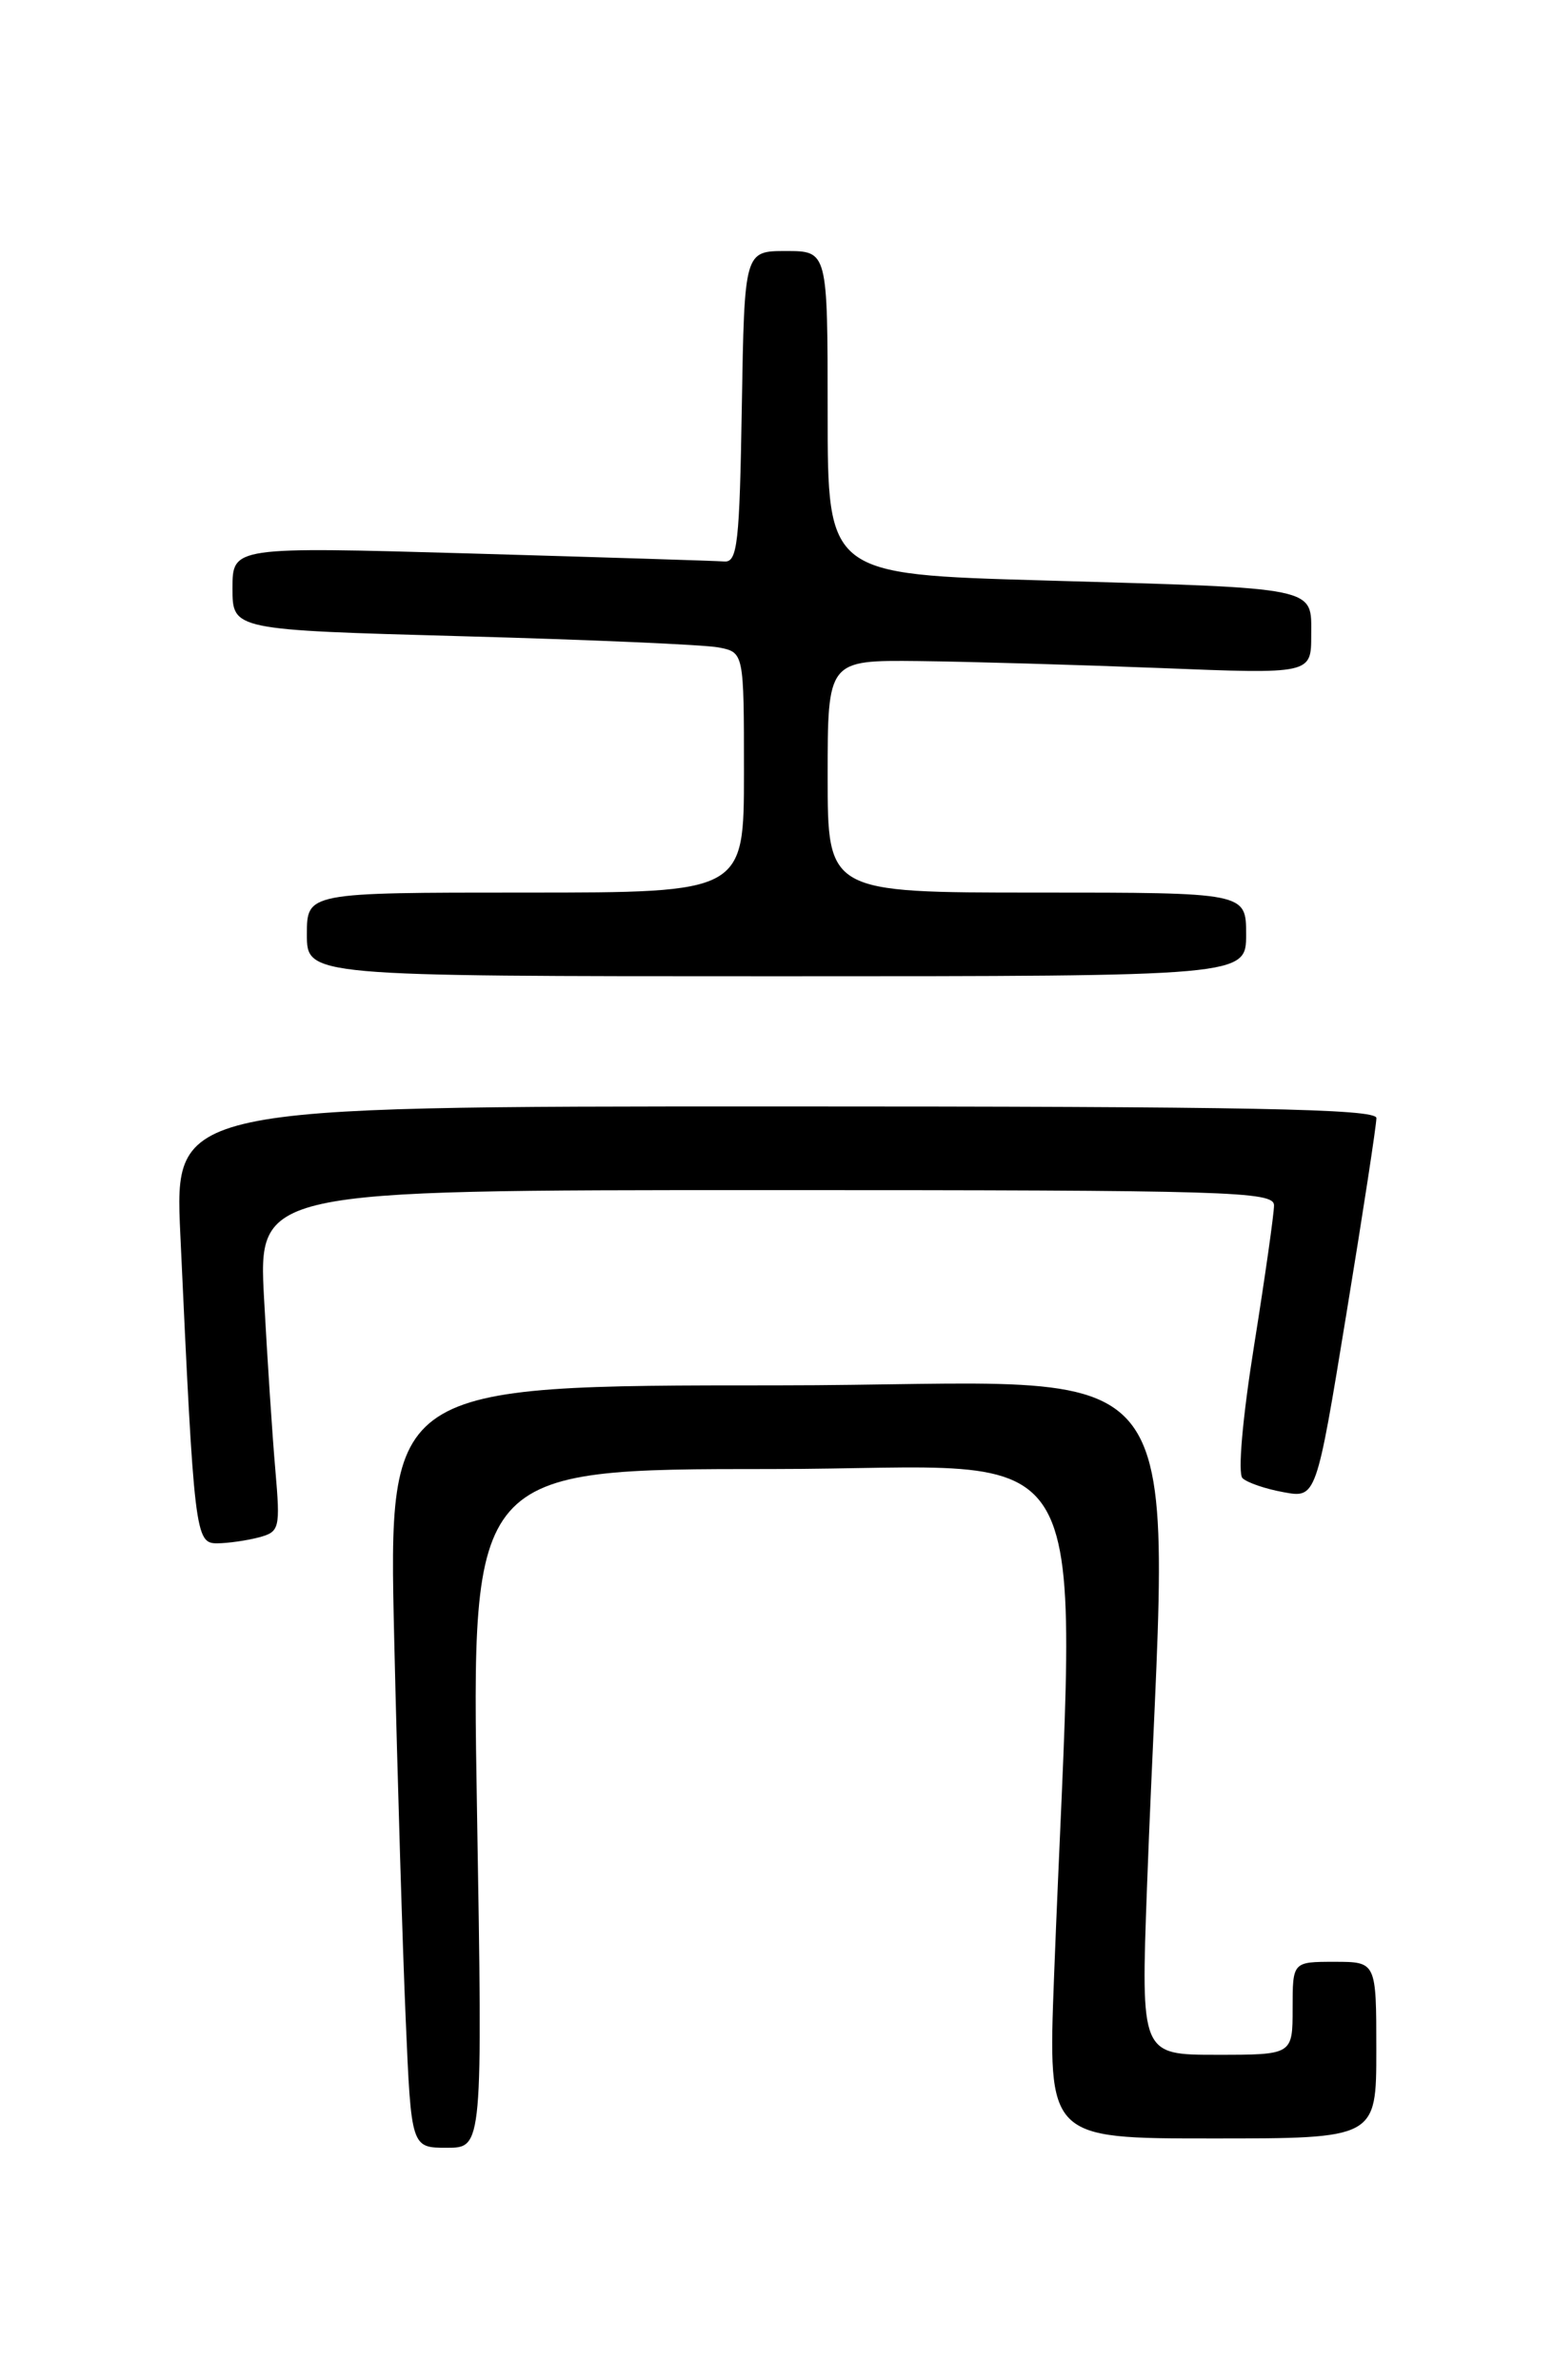 <?xml version="1.0" encoding="UTF-8" standalone="no"?>
<!DOCTYPE svg PUBLIC "-//W3C//DTD SVG 1.1//EN" "http://www.w3.org/Graphics/SVG/1.1/DTD/svg11.dtd" >
<svg xmlns="http://www.w3.org/2000/svg" xmlns:xlink="http://www.w3.org/1999/xlink" version="1.1" viewBox="0 0 167 256">
 <g >
 <path fill="currentColor"
d=" M 51.29 194.50 C 50.68 158.00 50.68 158.00 83.00 158.00 C 119.05 158.00 115.66 151.89 113.34 212.75 C 112.69 230.00 112.69 230.00 130.34 230.00 C 148.00 230.00 148.00 230.00 148.00 220.50 C 148.00 211.00 148.00 211.00 143.50 211.00 C 139.00 211.00 139.00 211.00 139.00 216.00 C 139.00 221.00 139.00 221.00 130.84 221.00 C 122.68 221.00 122.68 221.00 123.34 203.00 C 125.55 142.62 130.25 149.00 83.54 149.00 C 41.76 149.00 41.76 149.00 42.39 176.25 C 42.74 191.24 43.30 209.69 43.63 217.25 C 44.22 231.00 44.22 231.00 48.06 231.00 C 51.90 231.00 51.90 231.00 51.29 194.50 Z  M 27.84 165.35 C 30.07 164.75 30.15 164.41 29.61 158.11 C 29.29 154.47 28.75 146.21 28.40 139.75 C 27.76 128.00 27.76 128.00 82.38 128.00 C 132.30 128.00 137.00 128.14 137.00 129.64 C 137.00 130.54 136.04 137.31 134.86 144.70 C 133.61 152.52 133.09 158.48 133.61 158.98 C 134.10 159.46 136.08 160.14 138.02 160.49 C 141.54 161.14 141.54 161.14 144.78 141.32 C 146.57 130.42 148.02 120.94 148.01 120.25 C 148.00 119.26 134.40 119.00 83.38 119.00 C 18.76 119.00 18.76 119.00 19.39 132.75 C 20.88 165.08 20.99 166.00 23.36 165.99 C 24.54 165.98 26.55 165.69 27.84 165.35 Z  M 134.00 100.50 C 134.00 96.00 134.00 96.00 111.50 96.00 C 89.00 96.00 89.00 96.00 89.00 83.50 C 89.00 71.00 89.00 71.00 98.75 71.10 C 104.11 71.16 115.81 71.50 124.75 71.85 C 141.00 72.50 141.00 72.50 141.00 68.33 C 141.00 63.07 142.10 63.29 112.25 62.43 C 89.00 61.77 89.00 61.77 89.00 44.38 C 89.00 27.00 89.00 27.00 84.52 27.00 C 80.05 27.00 80.05 27.00 79.77 43.75 C 79.53 58.40 79.30 60.49 77.90 60.39 C 77.01 60.32 64.75 59.94 50.65 59.53 C 25.00 58.80 25.00 58.80 25.00 63.28 C 25.00 67.75 25.00 67.75 49.75 68.43 C 63.36 68.80 75.74 69.34 77.25 69.63 C 80.00 70.16 80.00 70.16 80.00 83.08 C 80.00 96.00 80.00 96.00 56.50 96.00 C 33.00 96.00 33.00 96.00 33.00 100.50 C 33.00 105.00 33.00 105.00 83.50 105.00 C 134.00 105.00 134.00 105.00 134.00 100.50 Z "/>
</g>
</svg>
